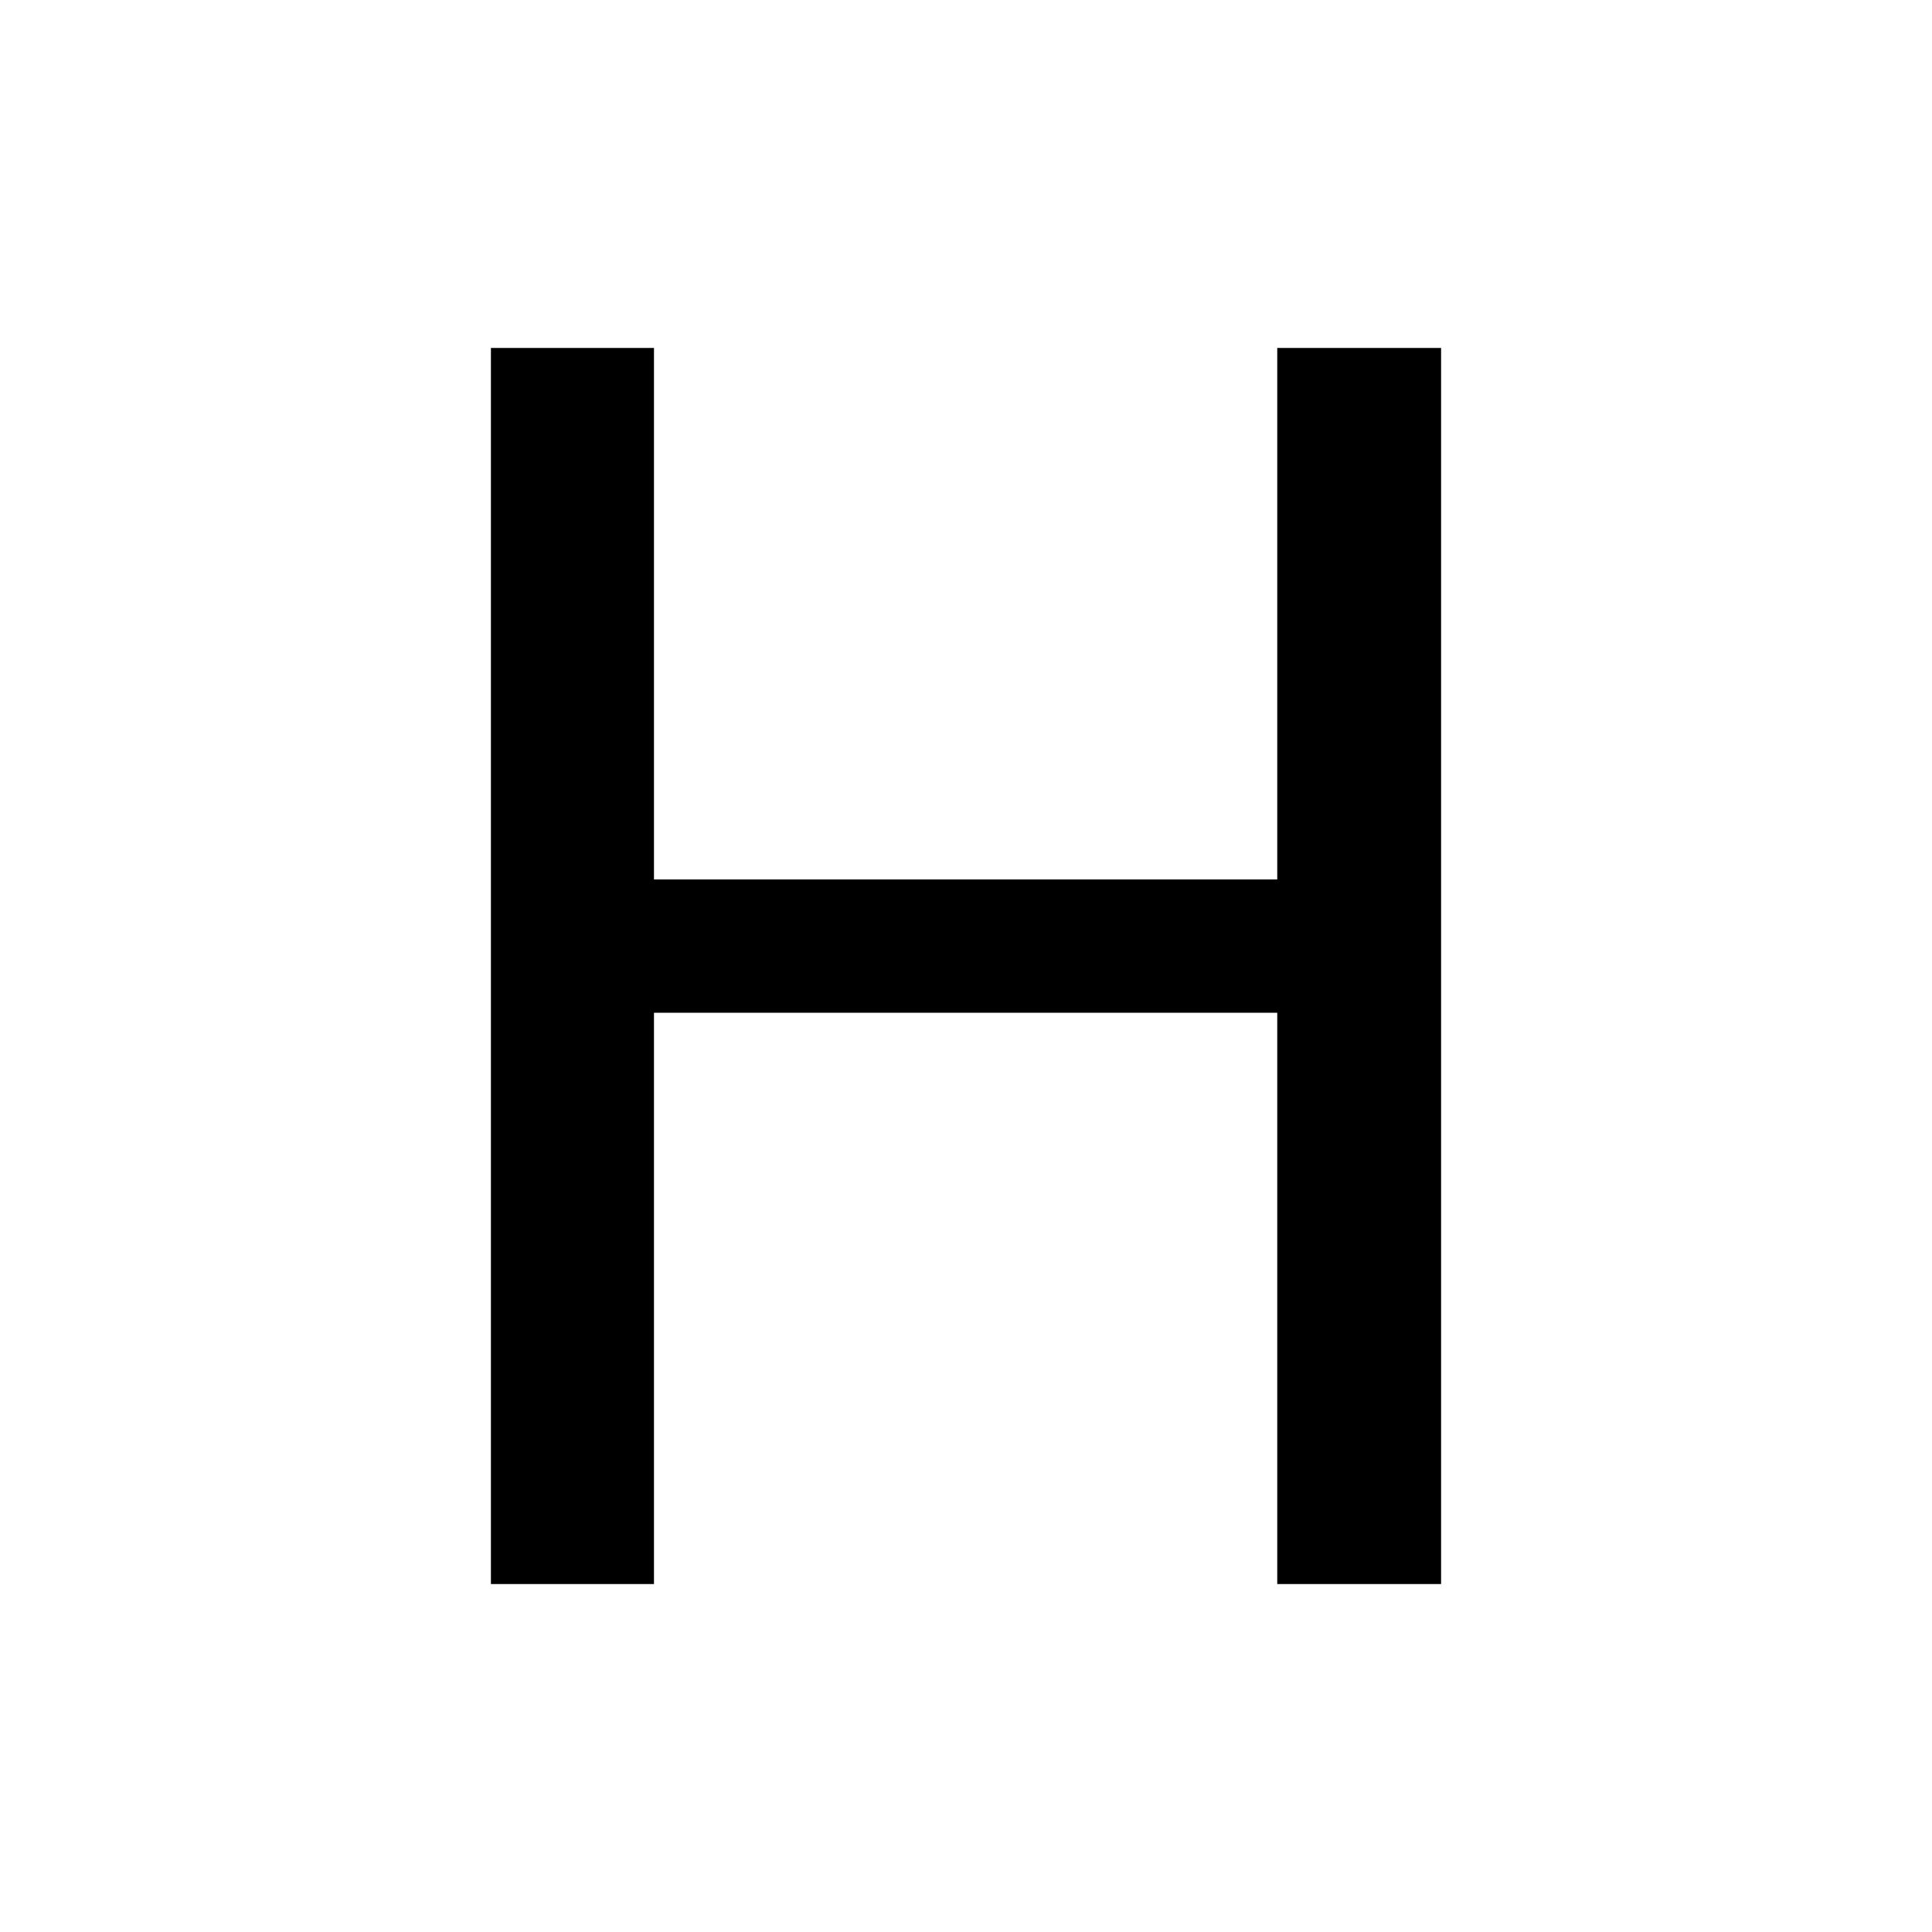 <svg xmlns="http://www.w3.org/2000/svg" width="256" height="256" viewBox="0 0 100 100"><rect width="100" height="100" rx="0" fill="#ffffff"></rect><path fill="#000000" d="M74.59 18.01L74.59 81.99L66.11 81.99L66.11 52.42L33.85 52.42L33.85 81.99L25.41 81.99L25.41 18.01L33.85 18.01L33.85 45.52L66.11 45.52L66.11 18.01L74.59 18.01Z"></path></svg>